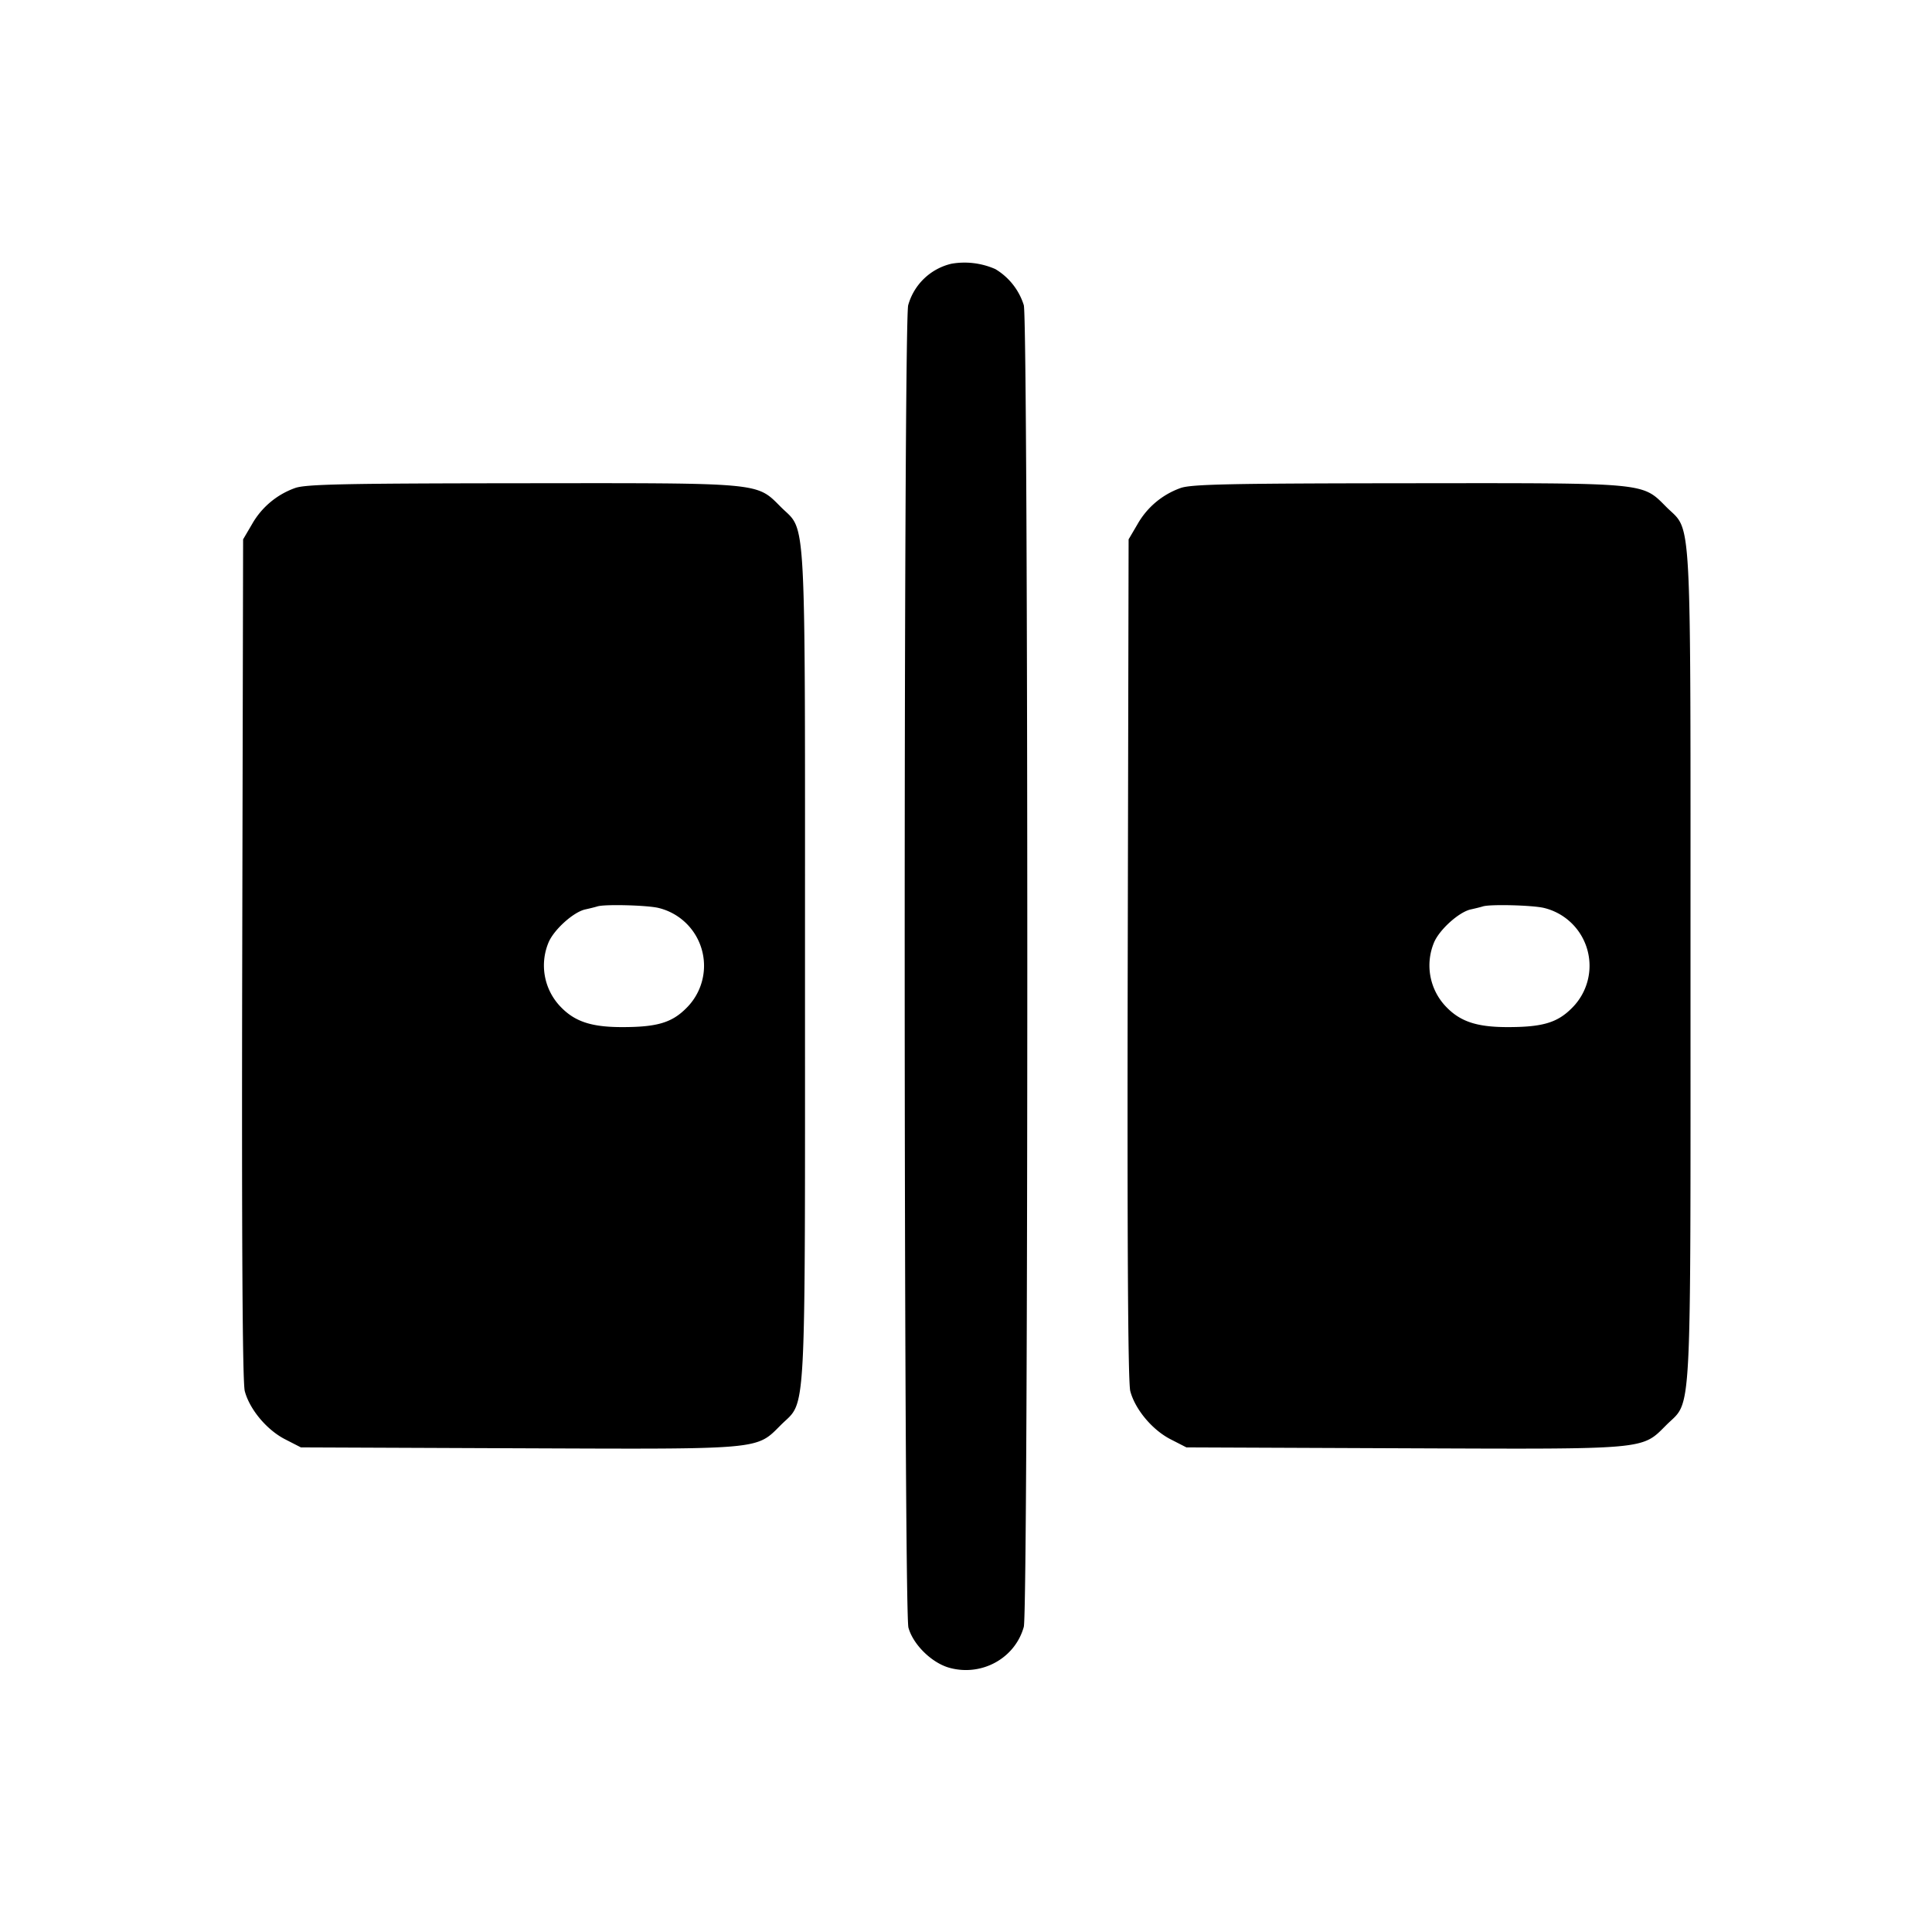 <svg xmlns="http://www.w3.org/2000/svg" viewBox="0 0 24 24"><path d="M11.82 3.276a.73.73 0 0 0-.538.515c-.06.216-.057 16.212.003 16.428.059.213.293.441.513.5.4.108.812-.12.92-.51.058-.207.058-16.211 0-16.418a.8.8 0 0 0-.353-.448.95.95 0 0 0-.545-.067M3.664 6.063a1 1 0 0 0-.533.448L3.02 6.7l-.011 5.214c-.007 3.522.003 5.263.032 5.368.061.227.272.479.498.596l.199.102 2.698.011c3.052.012 2.954.021 3.264-.289.321-.321.3.082.3-5.702s.021-5.381-.299-5.701c-.308-.308-.213-.299-3.218-.296-2.207.002-2.69.012-2.819.06m11 0a1 1 0 0 0-.533.448l-.111.189-.011 5.214c-.007 3.522.003 5.263.032 5.368.061.227.272.479.498.596l.199.102 2.698.011c3.052.012 2.954.021 3.264-.289.321-.321.3.082.3-5.702s.021-5.381-.299-5.701c-.308-.308-.213-.299-3.218-.296-2.207.002-2.69.012-2.819.06m-6.487 5.215a.739.739 0 0 1 .348 1.246c-.181.182-.367.236-.805.235-.382-.001-.588-.071-.767-.264a.74.74 0 0 1-.139-.787c.067-.16.31-.379.457-.411.06-.013.127-.03.149-.037.086-.029.608-.016.757.018m11 0a.739.739 0 0 1 .348 1.246c-.181.182-.367.236-.805.235-.382-.001-.588-.071-.767-.264a.74.74 0 0 1-.139-.787c.067-.16.31-.379.457-.411.06-.013.127-.03.149-.037.086-.029.608-.016.757.018" fill-rule="evenodd"/></svg>